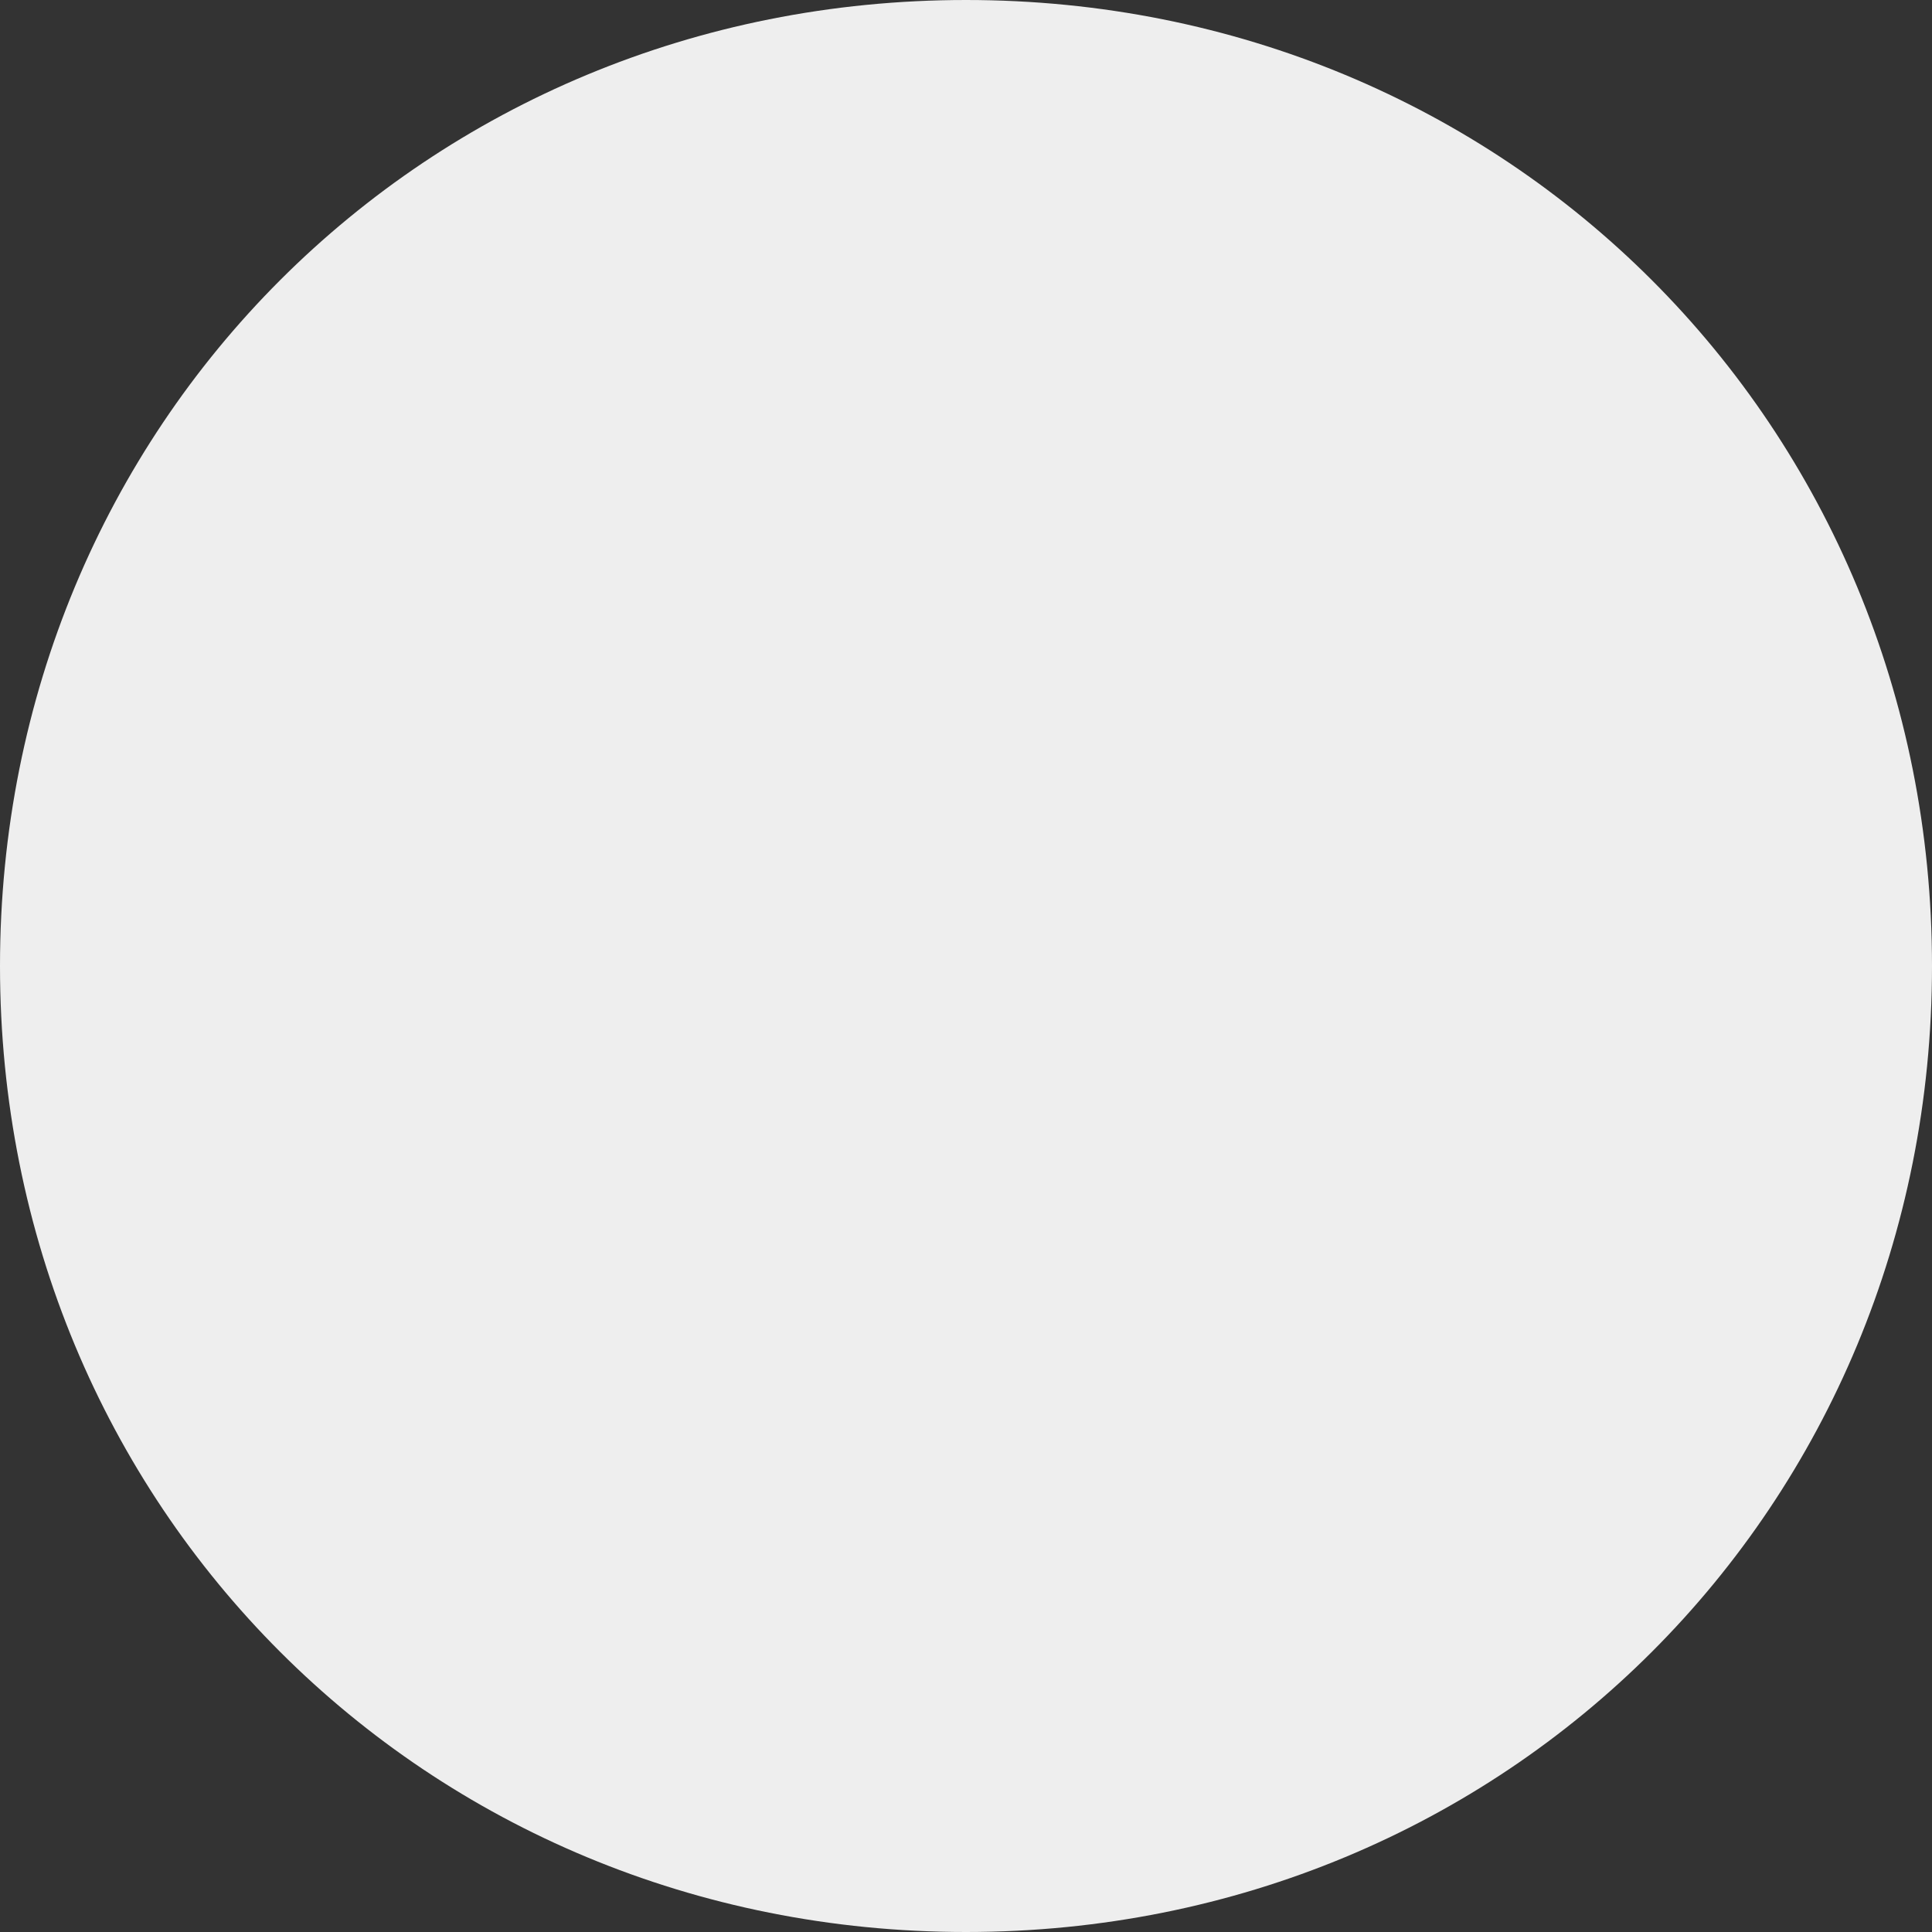 ﻿<?xml version="1.0" encoding="utf-8"?>
<svg version="1.1" xmlns:xlink="http://www.w3.org/1999/xlink" width="33px" height="33px" xmlns="http://www.w3.org/2000/svg">
  <rect width="100%" height="100%" fill="#333333" stroke="none"/>
  <g transform="matrix(1 0 0 1 -1246 -46 )">
    <path d="M 1262.5 46  C 1271.74 46  1279 53.26  1279 62.5  C 1279 71.74  1271.74 79  1262.5 79  C 1253.26 79  1246 71.74  1246 62.5  C 1246 53.26  1253.26 46  1262.5 46  Z " fill-rule="nonzero" fill="#eeeeee" stroke="none" />
  </g>
</svg>